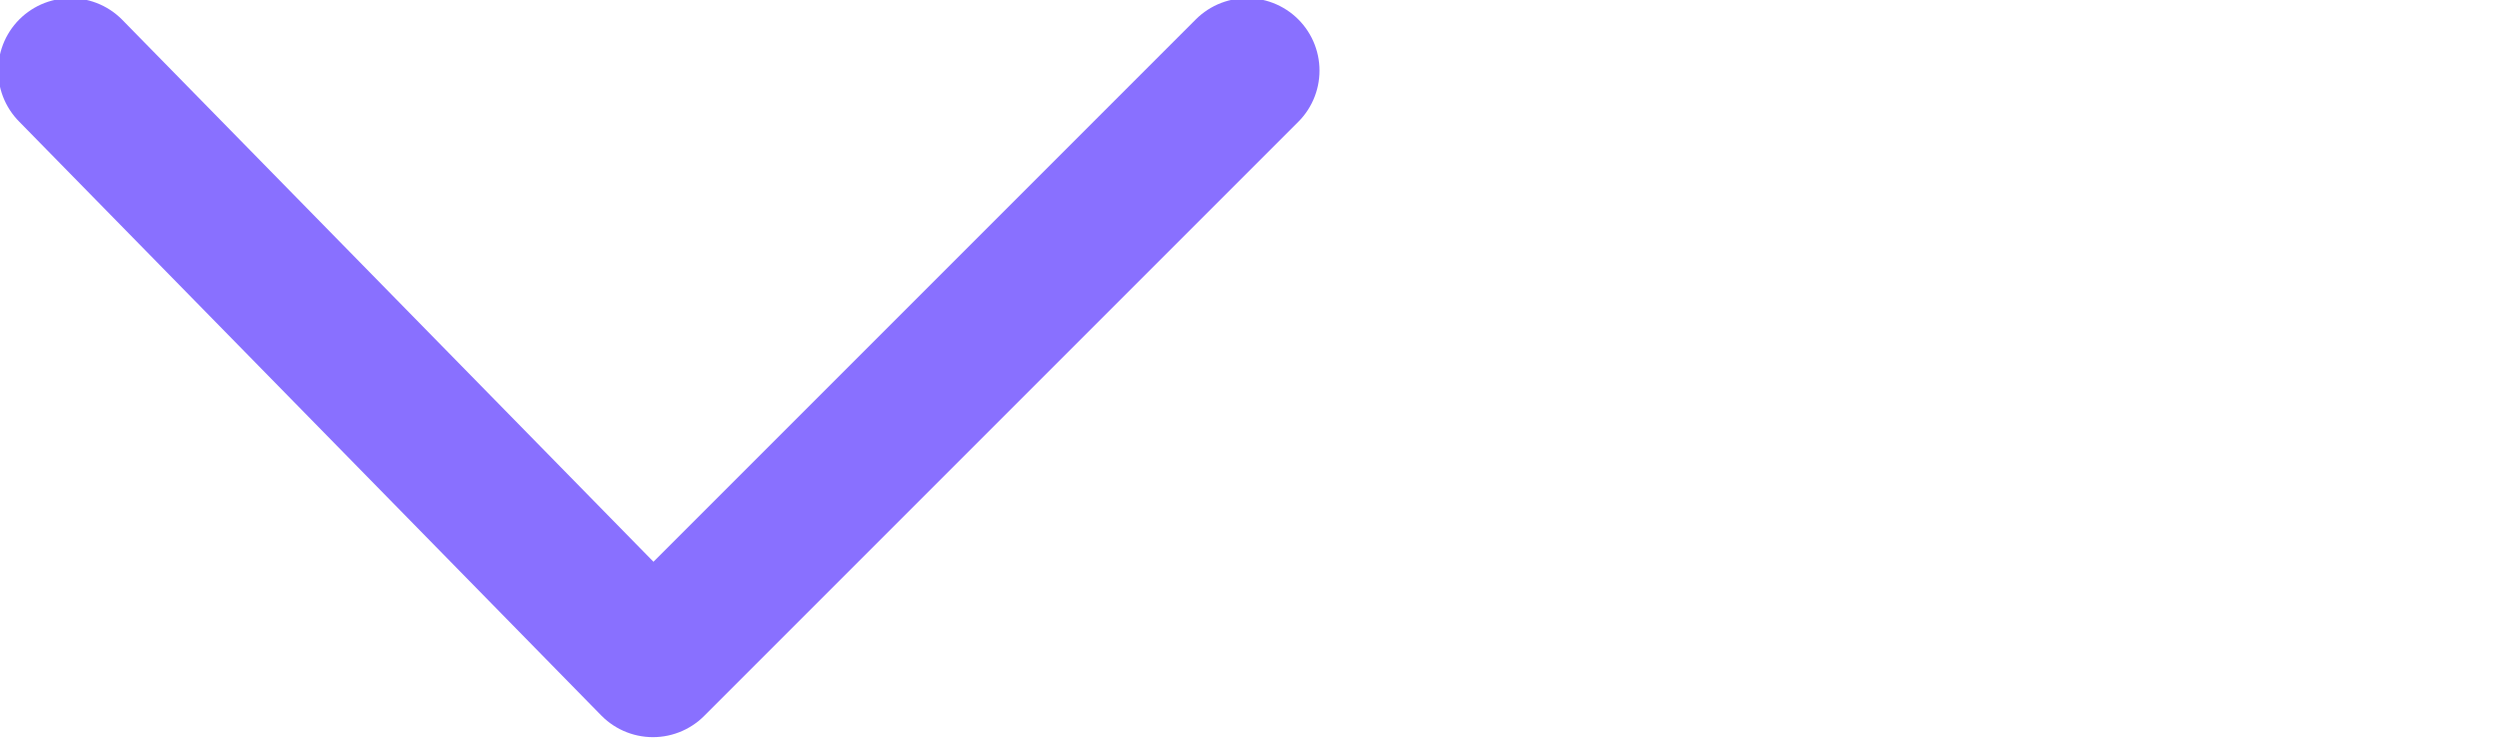 <?xml version="1.0" encoding="utf-8"?>
<!-- Generator: Adobe Illustrator 20.1.0, SVG Export Plug-In . SVG Version: 6.00 Build 0)  -->
<svg version="1.1" id="Layer_1" xmlns="http://www.w3.org/2000/svg" xmlns:xlink="http://www.w3.org/1999/xlink" x="0px" y="0px"
	 viewBox="0 0 42.5 12.6" style="enable-background:new 0 0 42.5 12.6;" xml:space="preserve">
<style type="text/css">
	.st0{fill:none;stroke:#8970FF;stroke-width:2.463;stroke-linecap:round;stroke-linejoin:round;stroke-miterlimit:10;}
</style>
<polyline class="st0" points="21.2,1.2 11.1,11.3 1.2,1.2 "/>
</svg>
